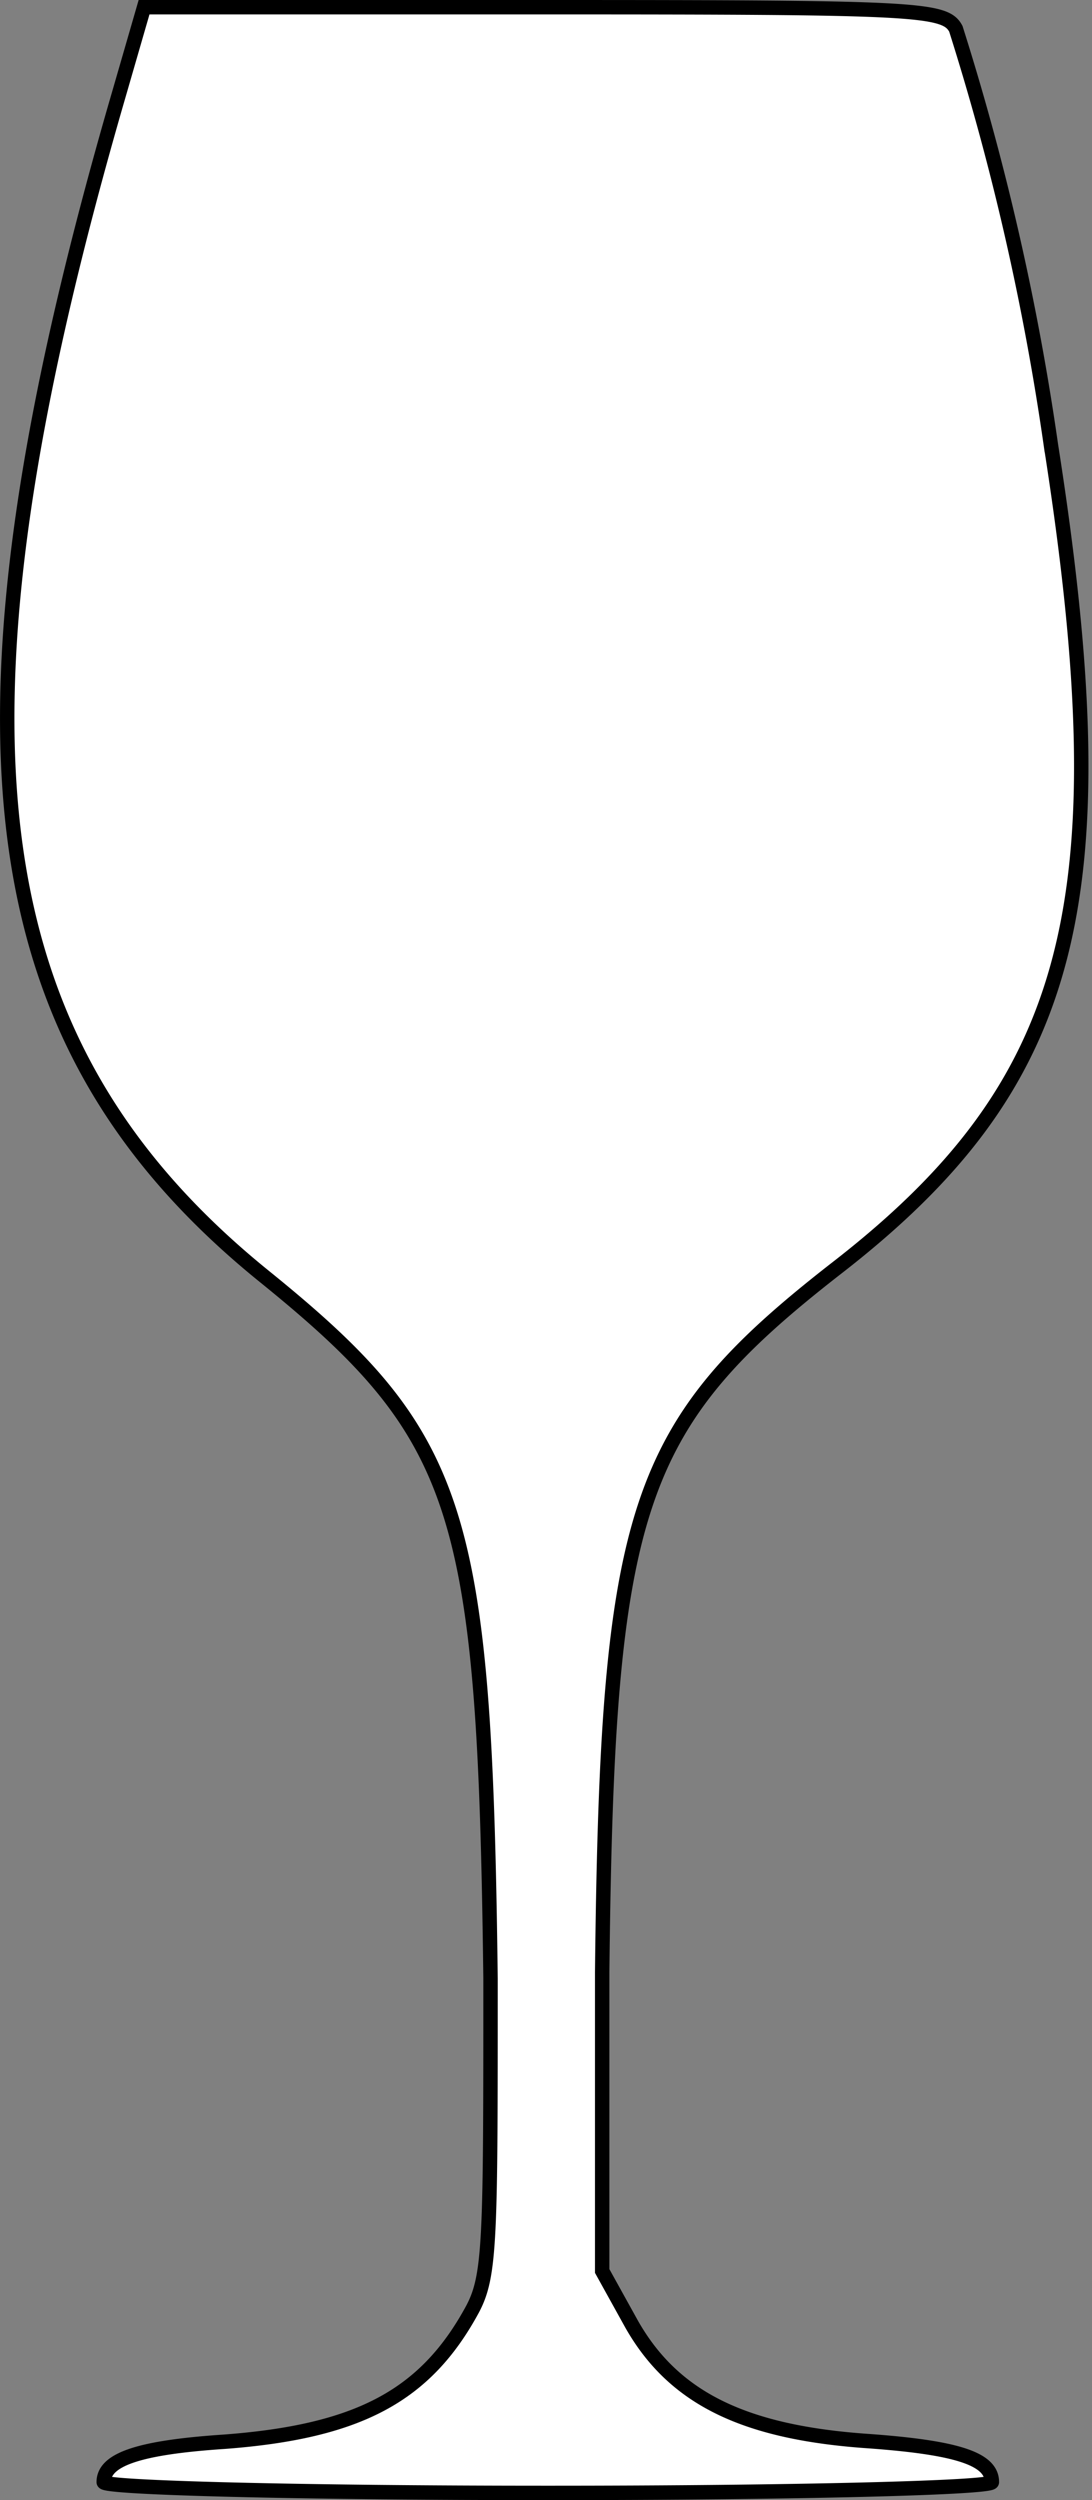 <svg xmlns="http://www.w3.org/2000/svg" viewBox="0 0 15.16 34.7"><rect x="0" y="0" width="15.16" height="34.7" fill="#808080" stroke="none"/><defs><style>.cls-1{fill:#fff;stroke:#000;stroke-miterlimit:10;stroke-width:0.2px;fill-rule:evenodd;}</style></defs><g id="Layer_2" data-name="Layer 2"><g id="svg"><path id="path0" class="cls-1" d="M1.65,1.31c-2.55,8.77-2,13.14,2,16.39,2.76,2.23,3.08,3.22,3.16,9.76,0,3.61,0,4.12-.25,4.59-.65,1.2-1.58,1.7-3.45,1.84-1.2.08-1.67.25-1.67.56,0,.08,2.74.15,6.17.15s6.16-.07,6.16-.15c0-.32-.47-.48-1.73-.57-1.72-.12-2.69-.6-3.27-1.62l-.41-.74,0-4.15c.07-6.45.45-7.58,3.23-9.75,3.3-2.55,4-5.06,3-11.44A36,36,0,0,0,13.27.4C13.12.12,12.75.1,7.55.1H2L1.65,1.31"/></g></g></svg>